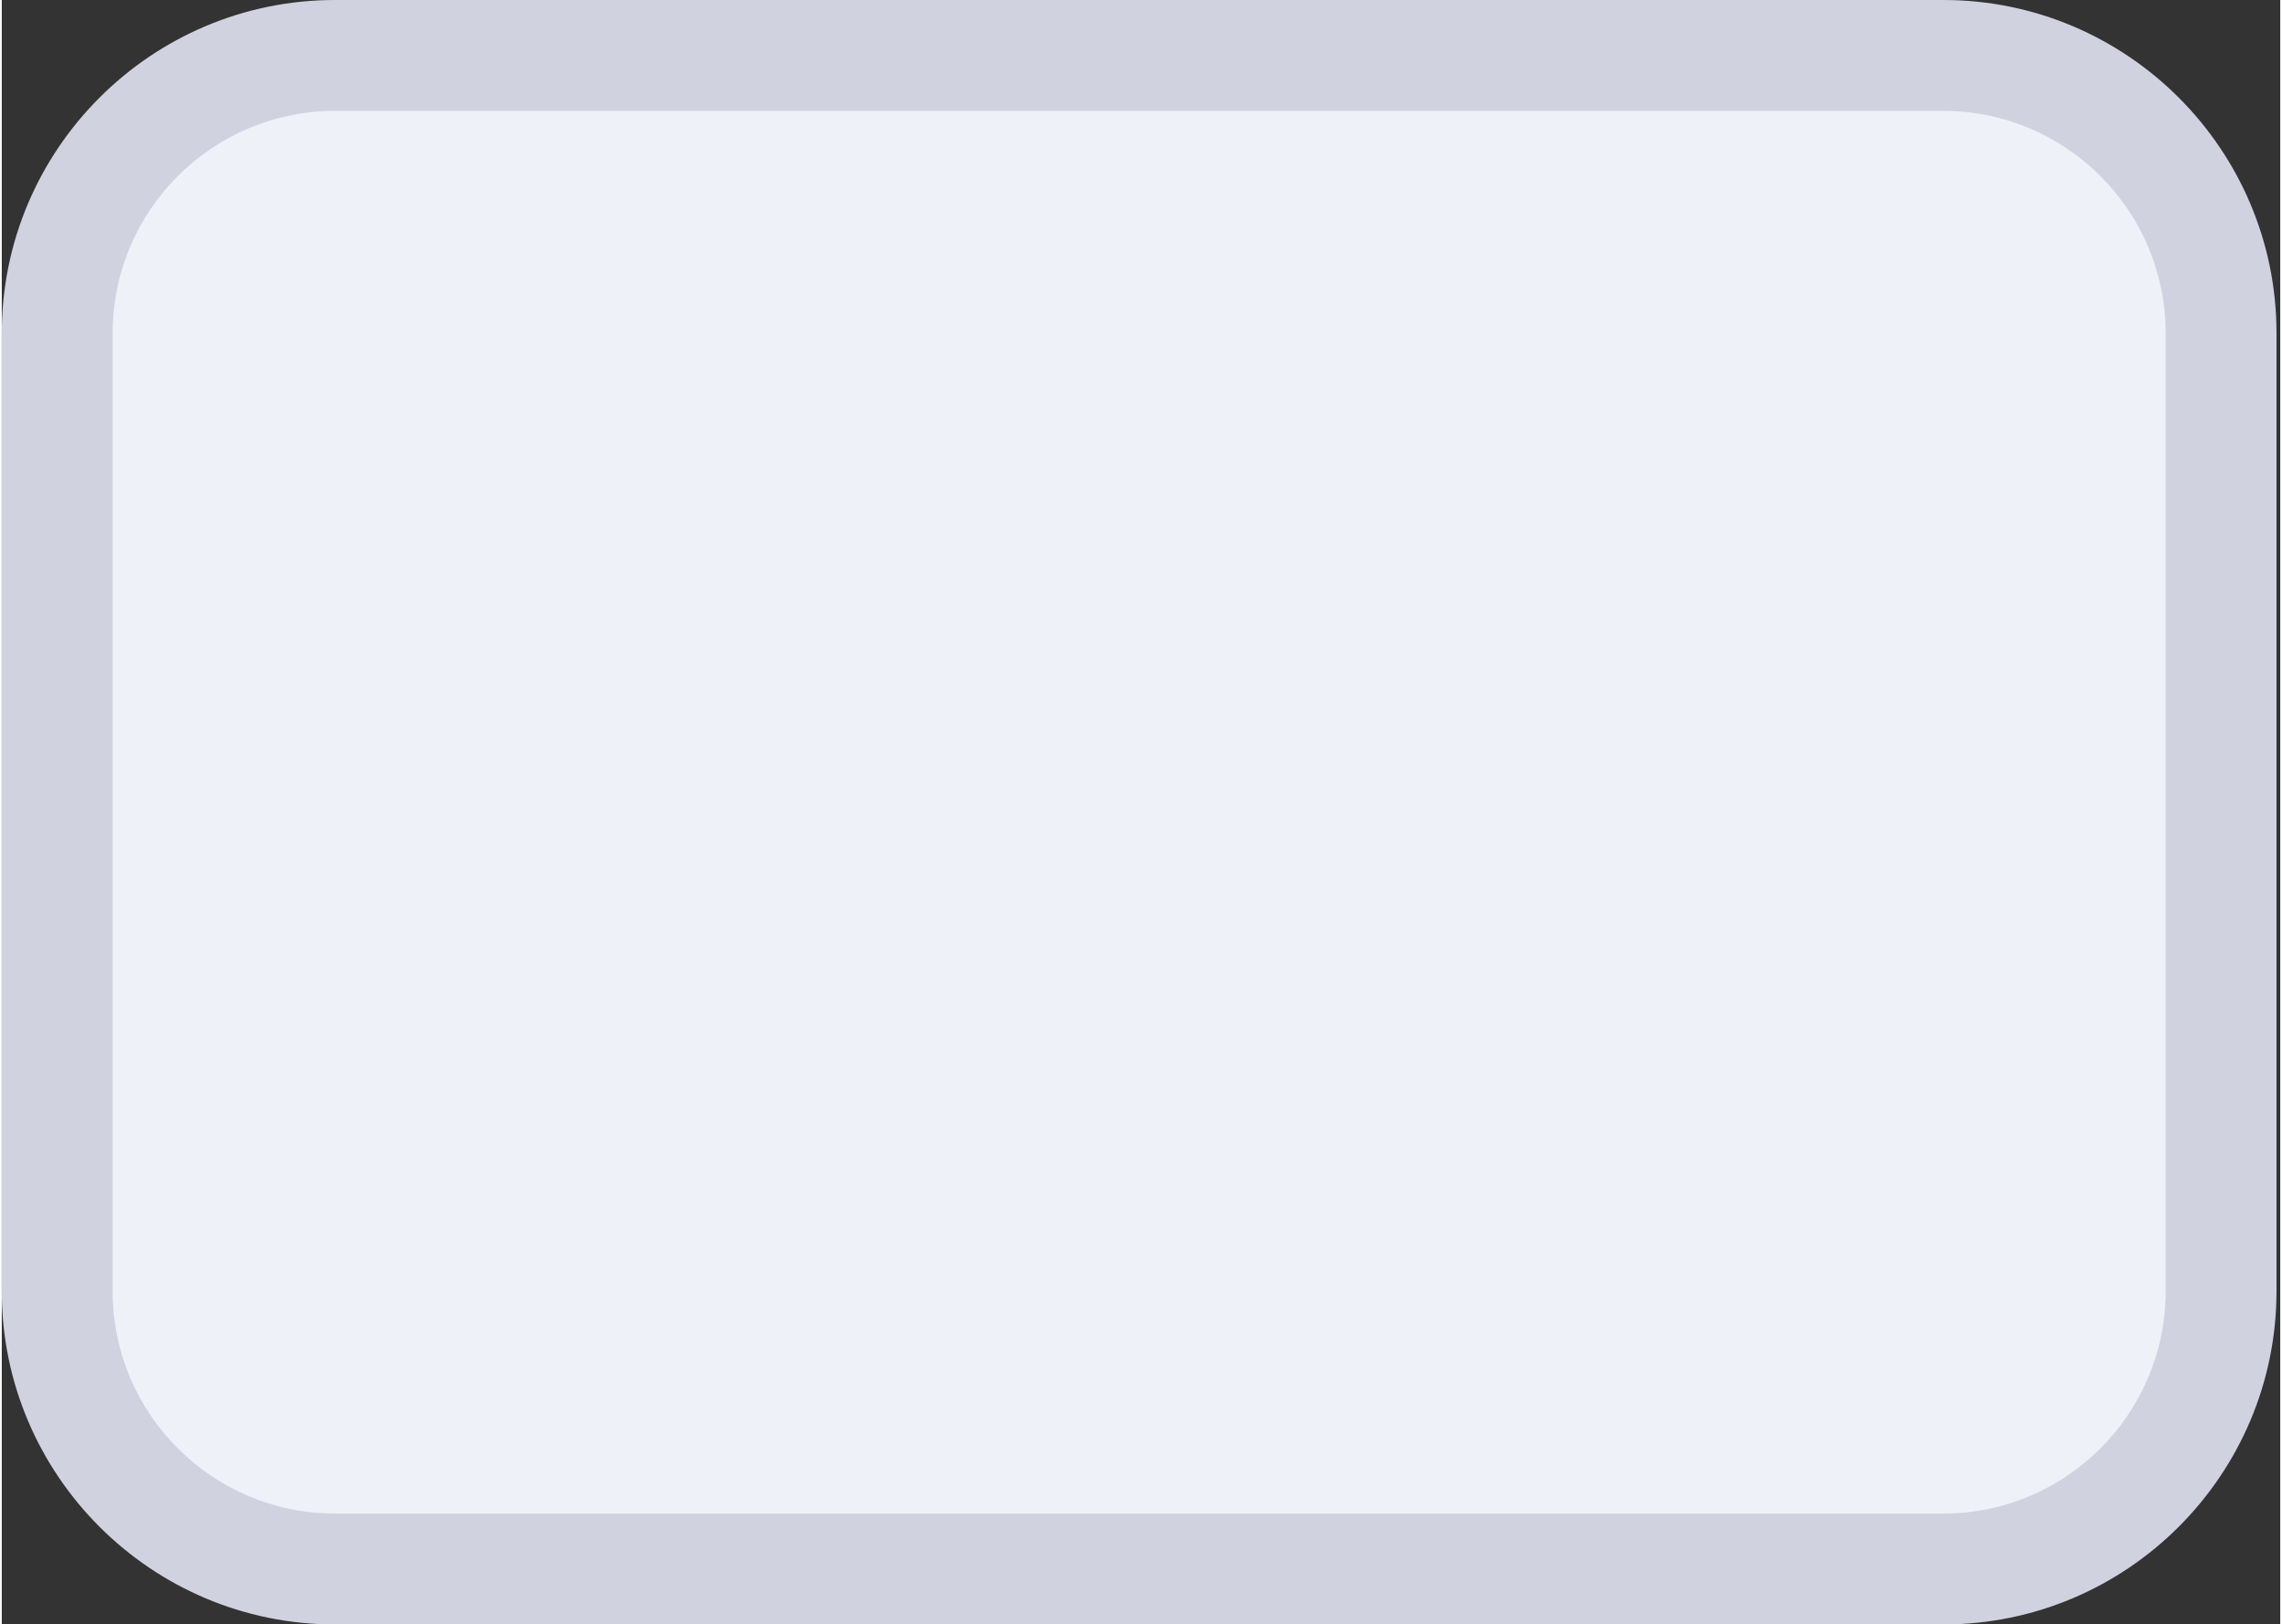 <svg width="229" height="163" viewBox="0 0 411 293" fill="none" xmlns="http://www.w3.org/2000/svg">
<rect x="0" y="0" width="411" height="293" fill="#333333" stroke="none"/>
<path d="M10 232.9V60.1C10 32.43 32.43 10 60.1 10H350.23C377.9 10 400.33 32.43 400.33 60.1V232.9C400.33 260.57 377.9 283 350.23 283H60.1C32.43 283 10 260.57 10 232.9Z" fill="#EFF1F8"/>
<path d="M350.23 293H60.1C26.96 293 0 266.04 0 232.9V60.1C0 26.96 26.96 0 60.1 0H350.23C383.37 0 410.33 26.96 410.33 60.1V232.9C410.32 266.04 383.36 293 350.23 293ZM60.1 20C37.99 20 20 37.99 20 60.1V232.9C20 255.01 37.99 273 60.1 273H350.23C372.34 273 390.33 255.01 390.33 232.9V60.1C390.33 37.99 372.34 20 350.23 20H60.1Z" fill="#D0D2E0"/>
</svg>
